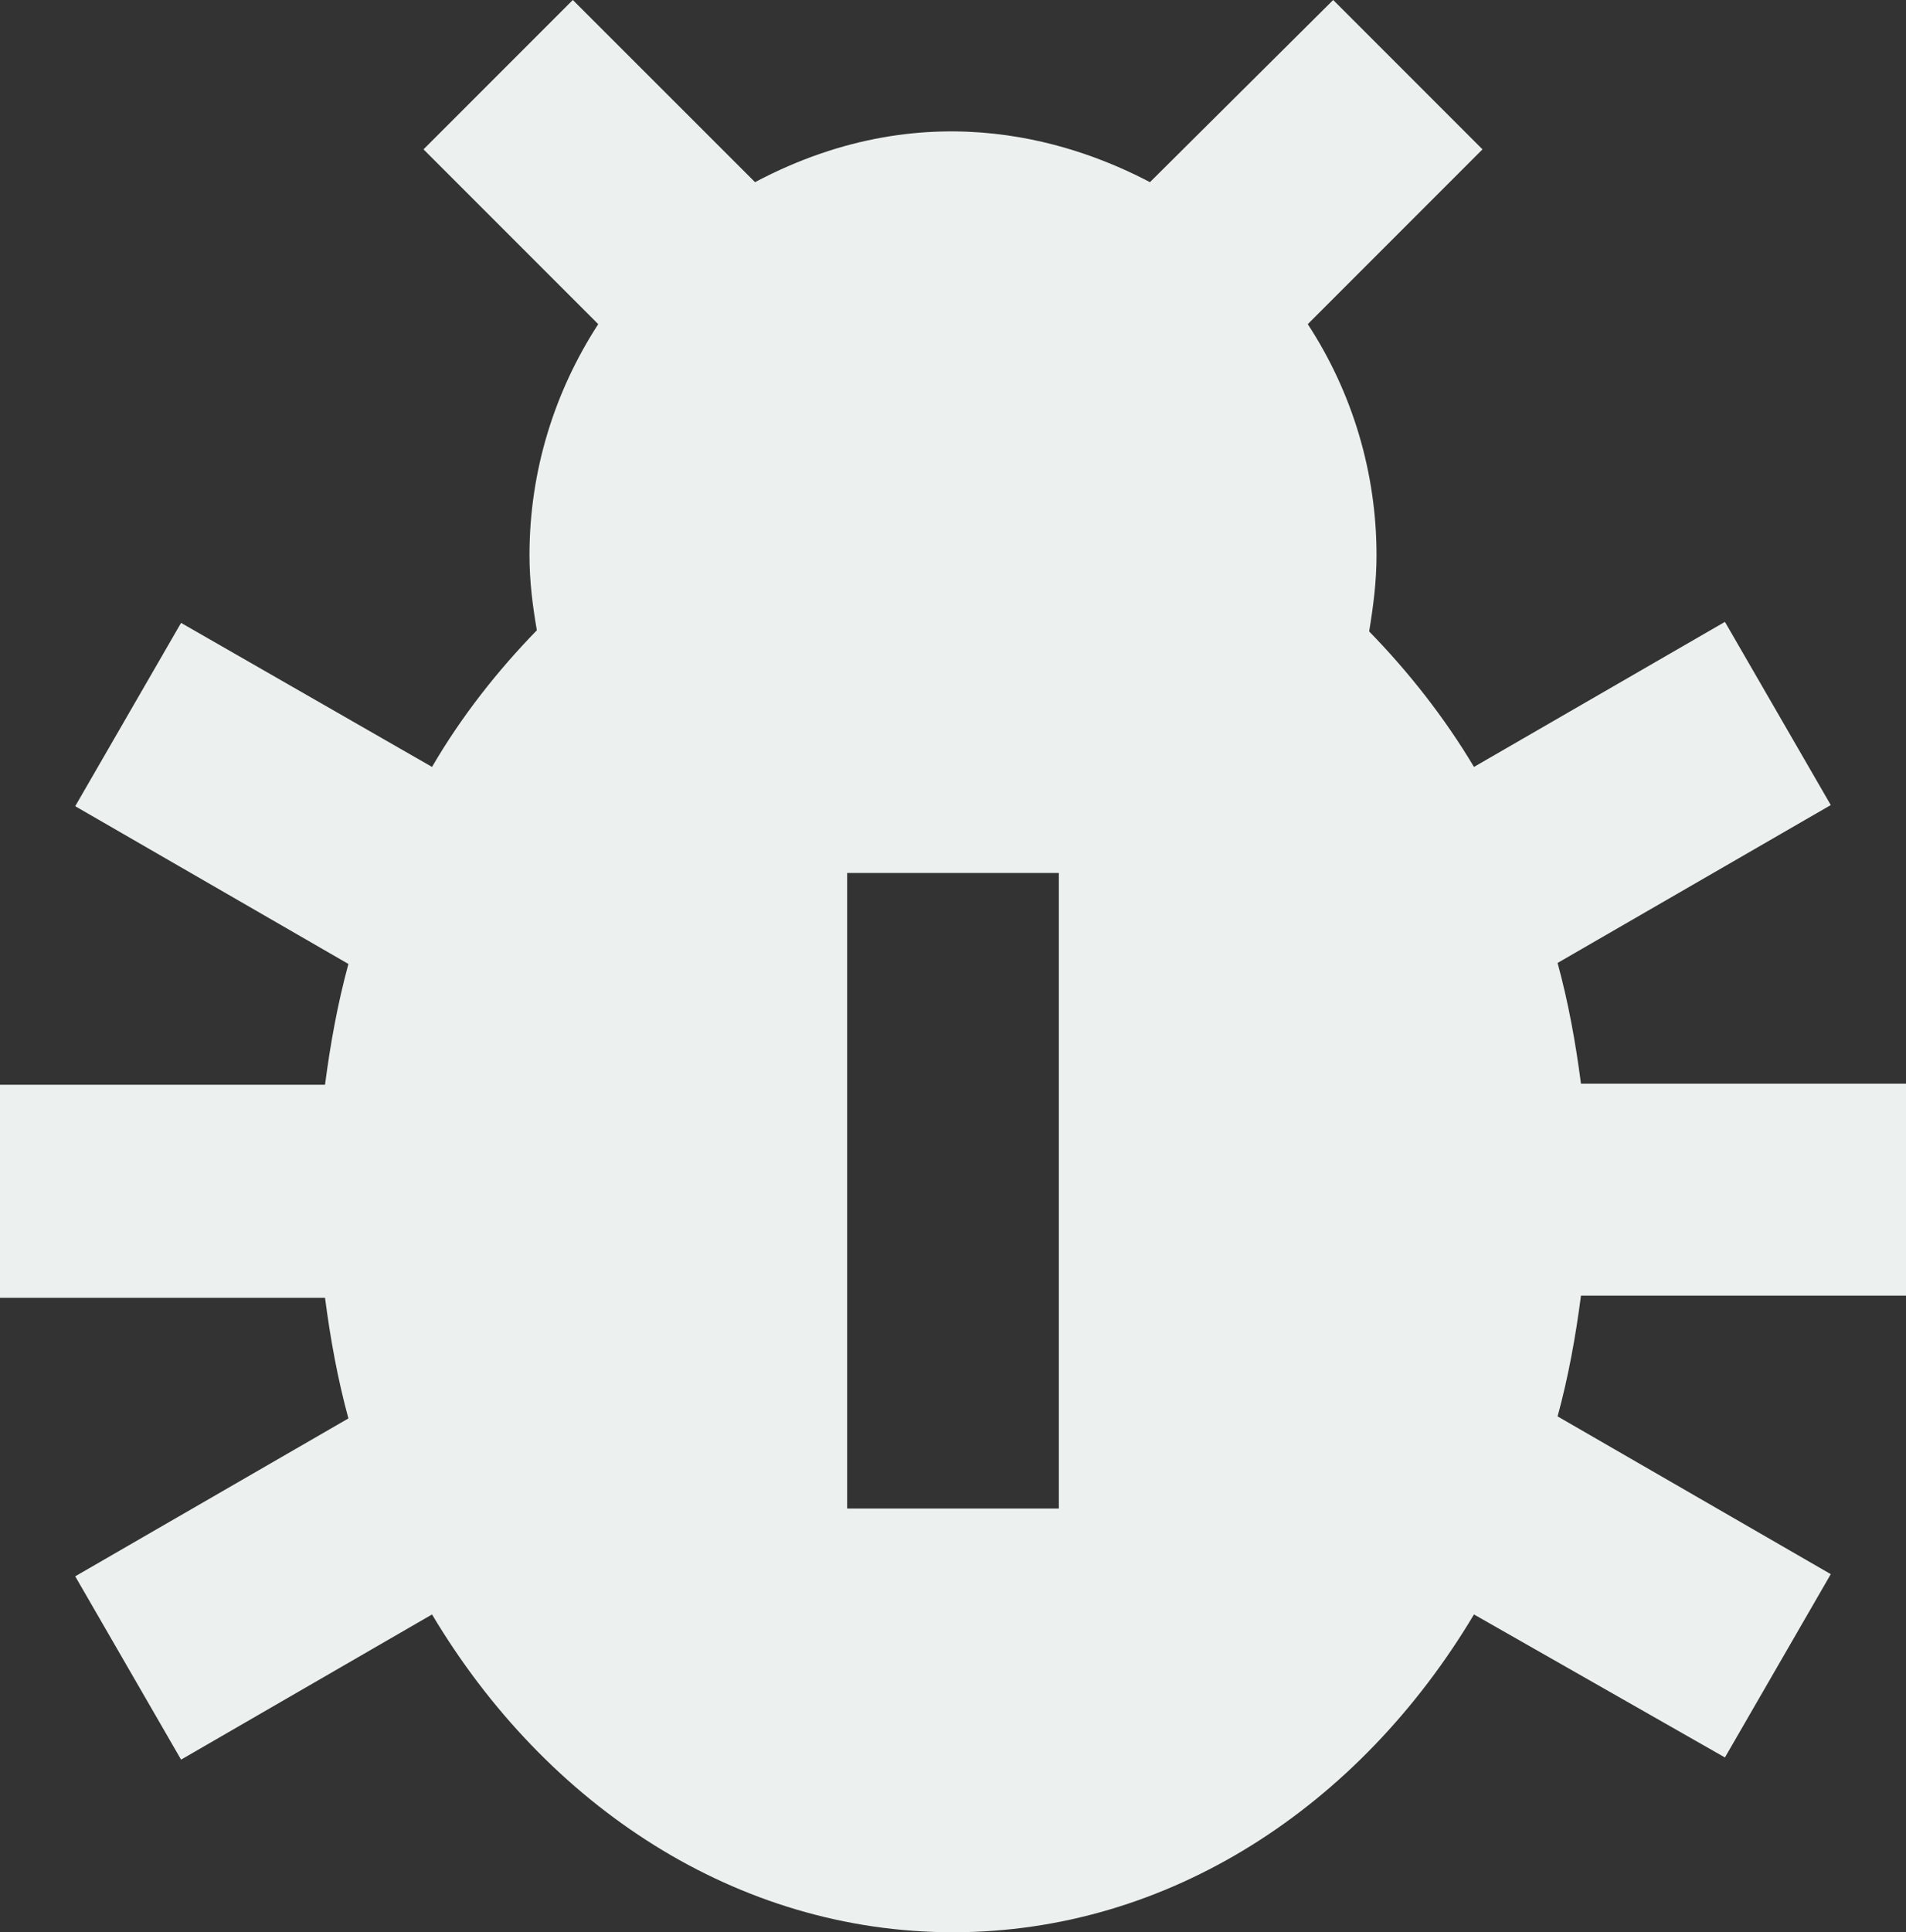 <svg width="15" height="15.2" viewBox="0 0 15 15.2" fill="none" xmlns="http://www.w3.org/2000/svg" xmlns:xlink="http://www.w3.org/1999/xlink">
	<rect x="0" y="0" width="15" height="15.2" fill="#333333" stroke="none"/>
	<desc>
			Created with Pixso.
	</desc>
	<defs/>
	<path id="Vector" d="M0 10.2L0 8.533L2.558 8.533C2.6 8.209 2.658 7.892 2.742 7.583L0.592 6.342L1.425 4.9L3.4 6.033C3.633 5.633 3.917 5.275 4.225 4.958C4.192 4.767 4.167 4.575 4.167 4.367C4.167 3.7 4.367 3.075 4.708 2.55L3.333 1.175L4.508 0L5.942 1.433C7.342 0.692 8.525 1.158 9.05 1.433L10.492 0L11.667 1.175L10.292 2.55C10.645 3.09 10.833 3.721 10.833 4.367C10.833 4.575 10.808 4.767 10.775 4.967C11.083 5.283 11.367 5.642 11.6 6.033L13.575 4.892L14.408 6.333L12.258 7.575C12.342 7.883 12.4 8.2 12.442 8.525L15 8.525L15 10.192L12.442 10.192C12.4 10.517 12.342 10.834 12.258 11.142L14.408 12.383L13.575 13.825L11.6 12.7C10.7 14.209 9.2 15.2 7.5 15.2C5.8 15.2 4.3 14.209 3.4 12.7L1.425 13.842L0.592 12.4L2.742 11.158C2.658 10.85 2.6 10.533 2.558 10.209L0 10.209L0 10.2ZM6.667 11.867L8.333 11.867L8.333 6.867L6.667 6.867L6.667 11.867Z" fill="#ECF1F0" fill-opacity="1" fill-rule="nonzero"/>
</svg>
